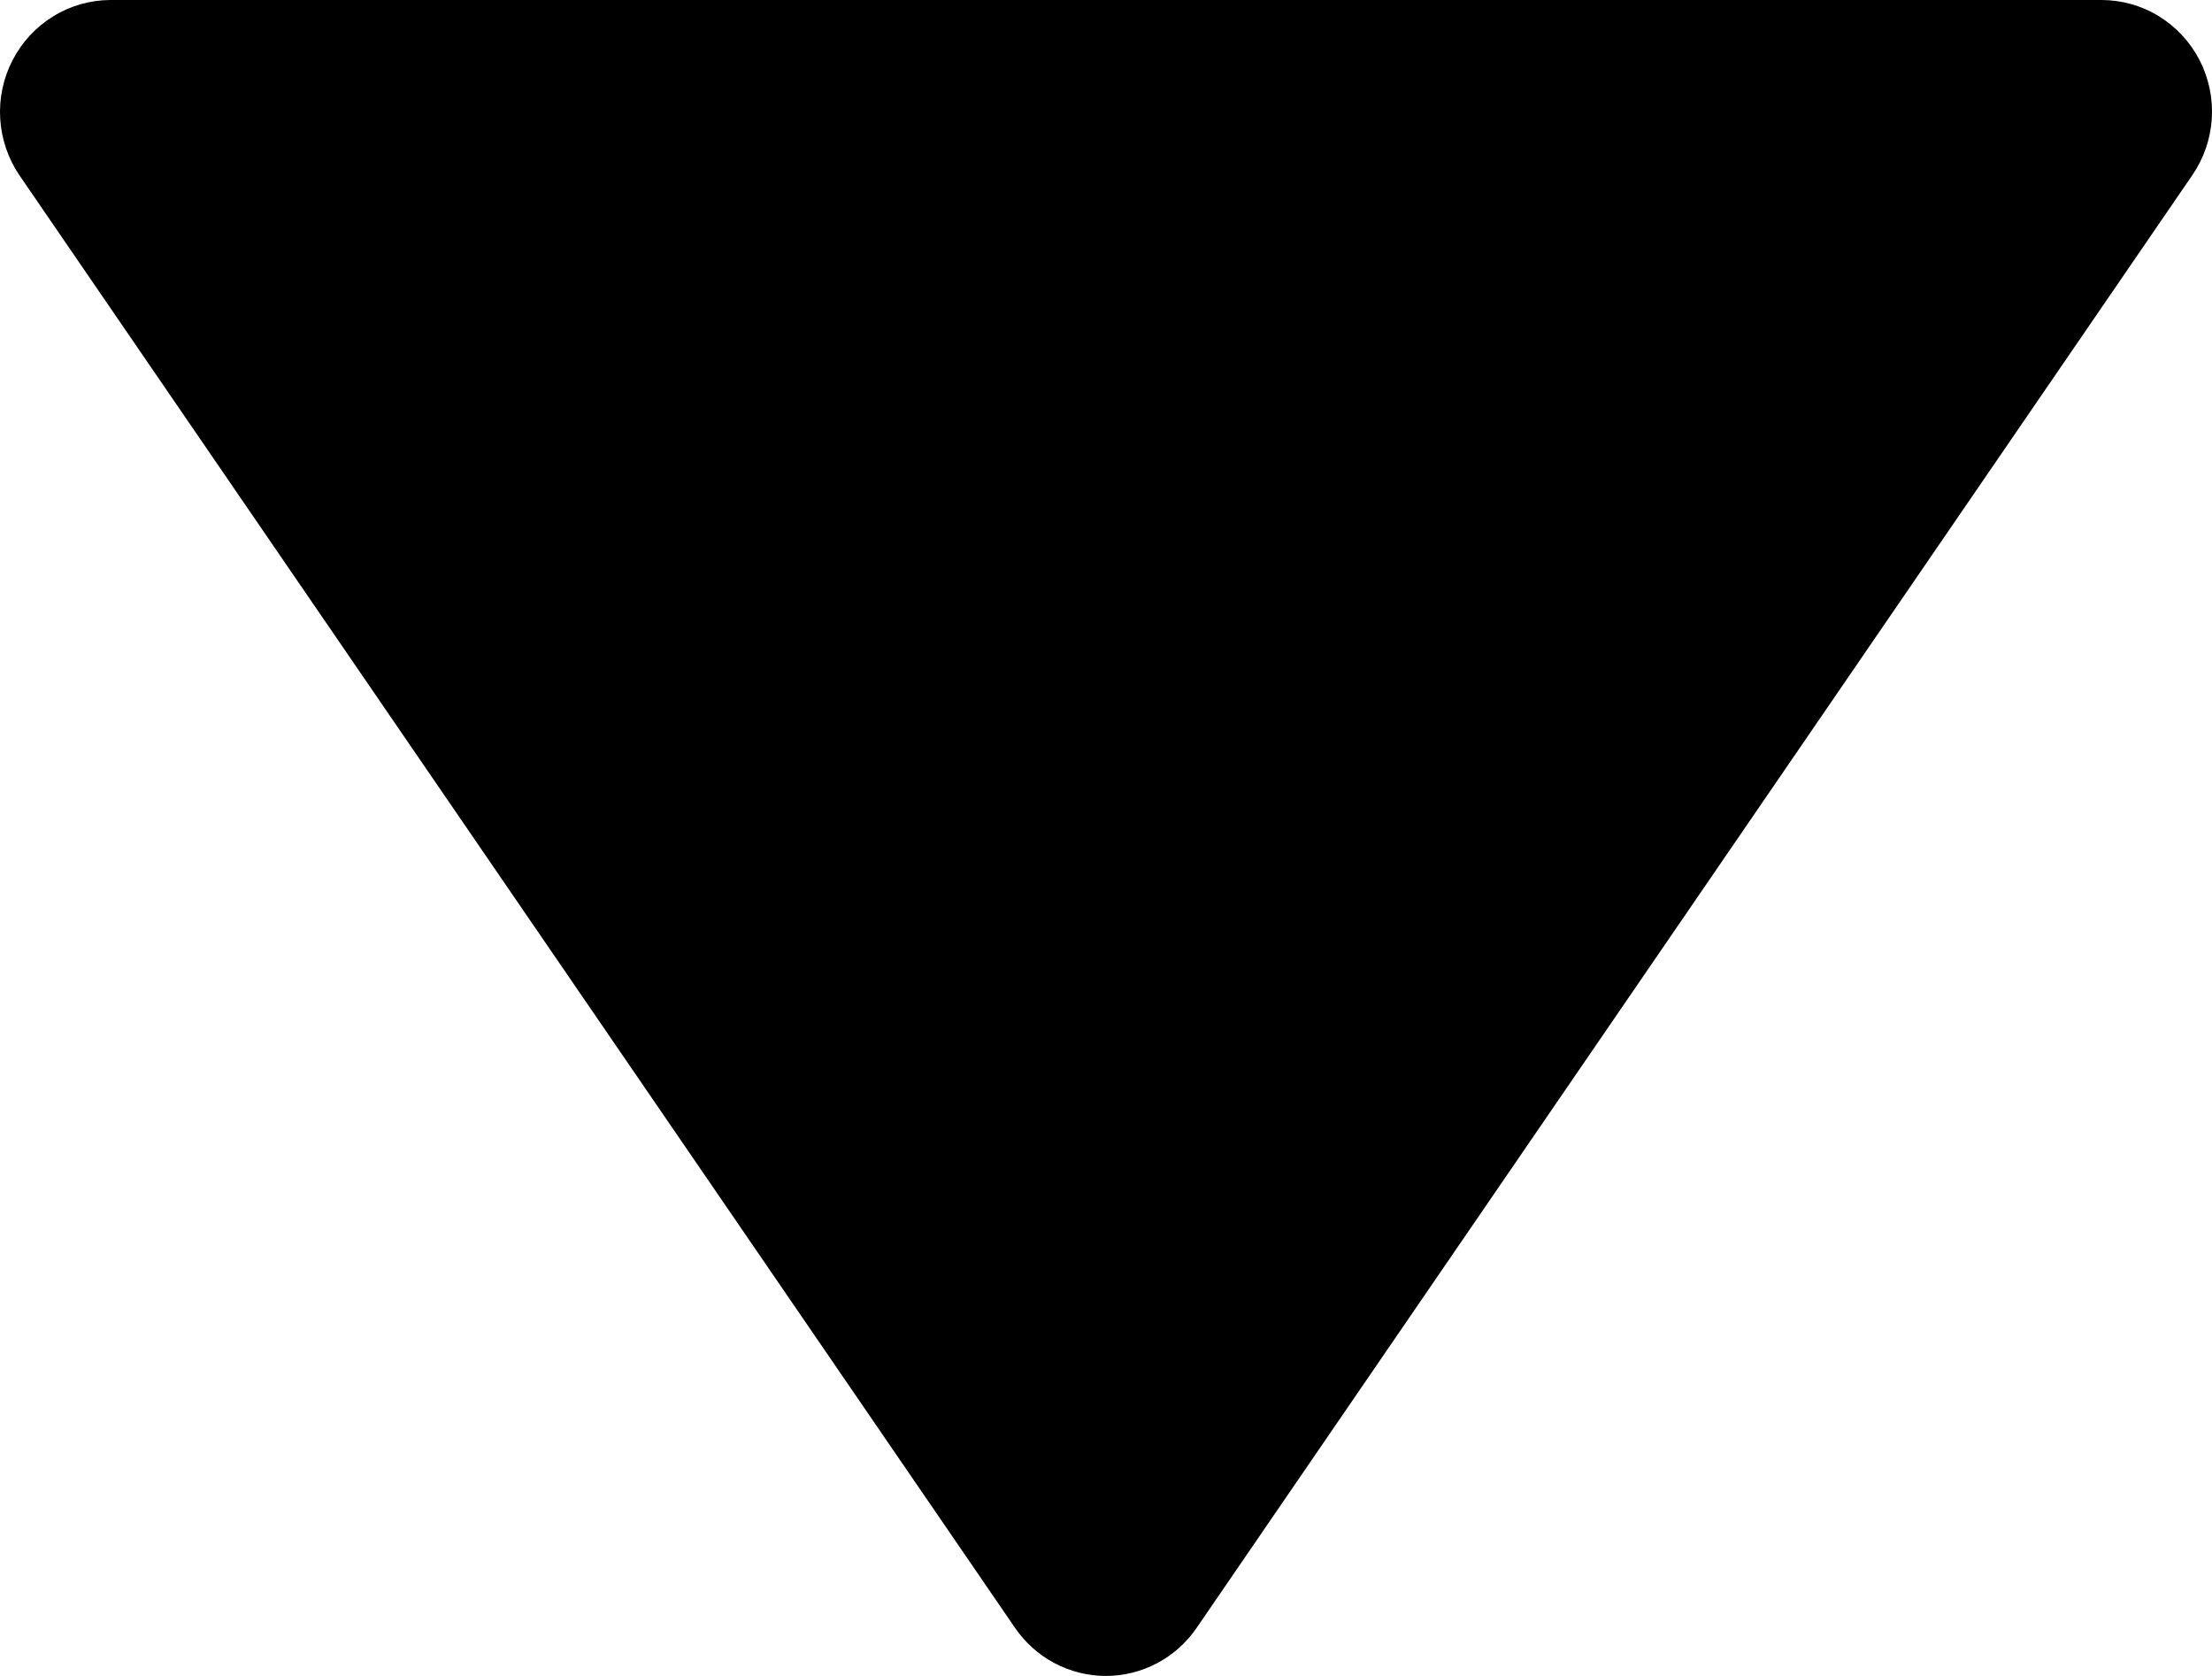 <svg id="DropDownButton" width="33" height="25" viewBox="0 0 33 25" xmlns="http://www.w3.org/2000/svg">
<path d="M15.141 24.28C15.293 24.502 15.495 24.684 15.732 24.809C15.968 24.934 16.231 25 16.498 25C16.765 25 17.028 24.934 17.264 24.809C17.5 24.684 17.703 24.502 17.854 24.28L32.705 2.615C32.877 2.365 32.978 2.072 32.997 1.769C33.016 1.465 32.952 1.162 32.812 0.892C32.672 0.623 32.462 0.397 32.204 0.24C31.946 0.082 31.65 -0 31.349 2.06595e-06H1.647C1.346 0.001 1.051 0.085 0.795 0.243C0.538 0.401 0.328 0.626 0.189 0.895C0.049 1.164 -0.015 1.466 0.003 1.769C0.021 2.072 0.12 2.365 0.29 2.615L15.141 24.28Z" />
</svg>
